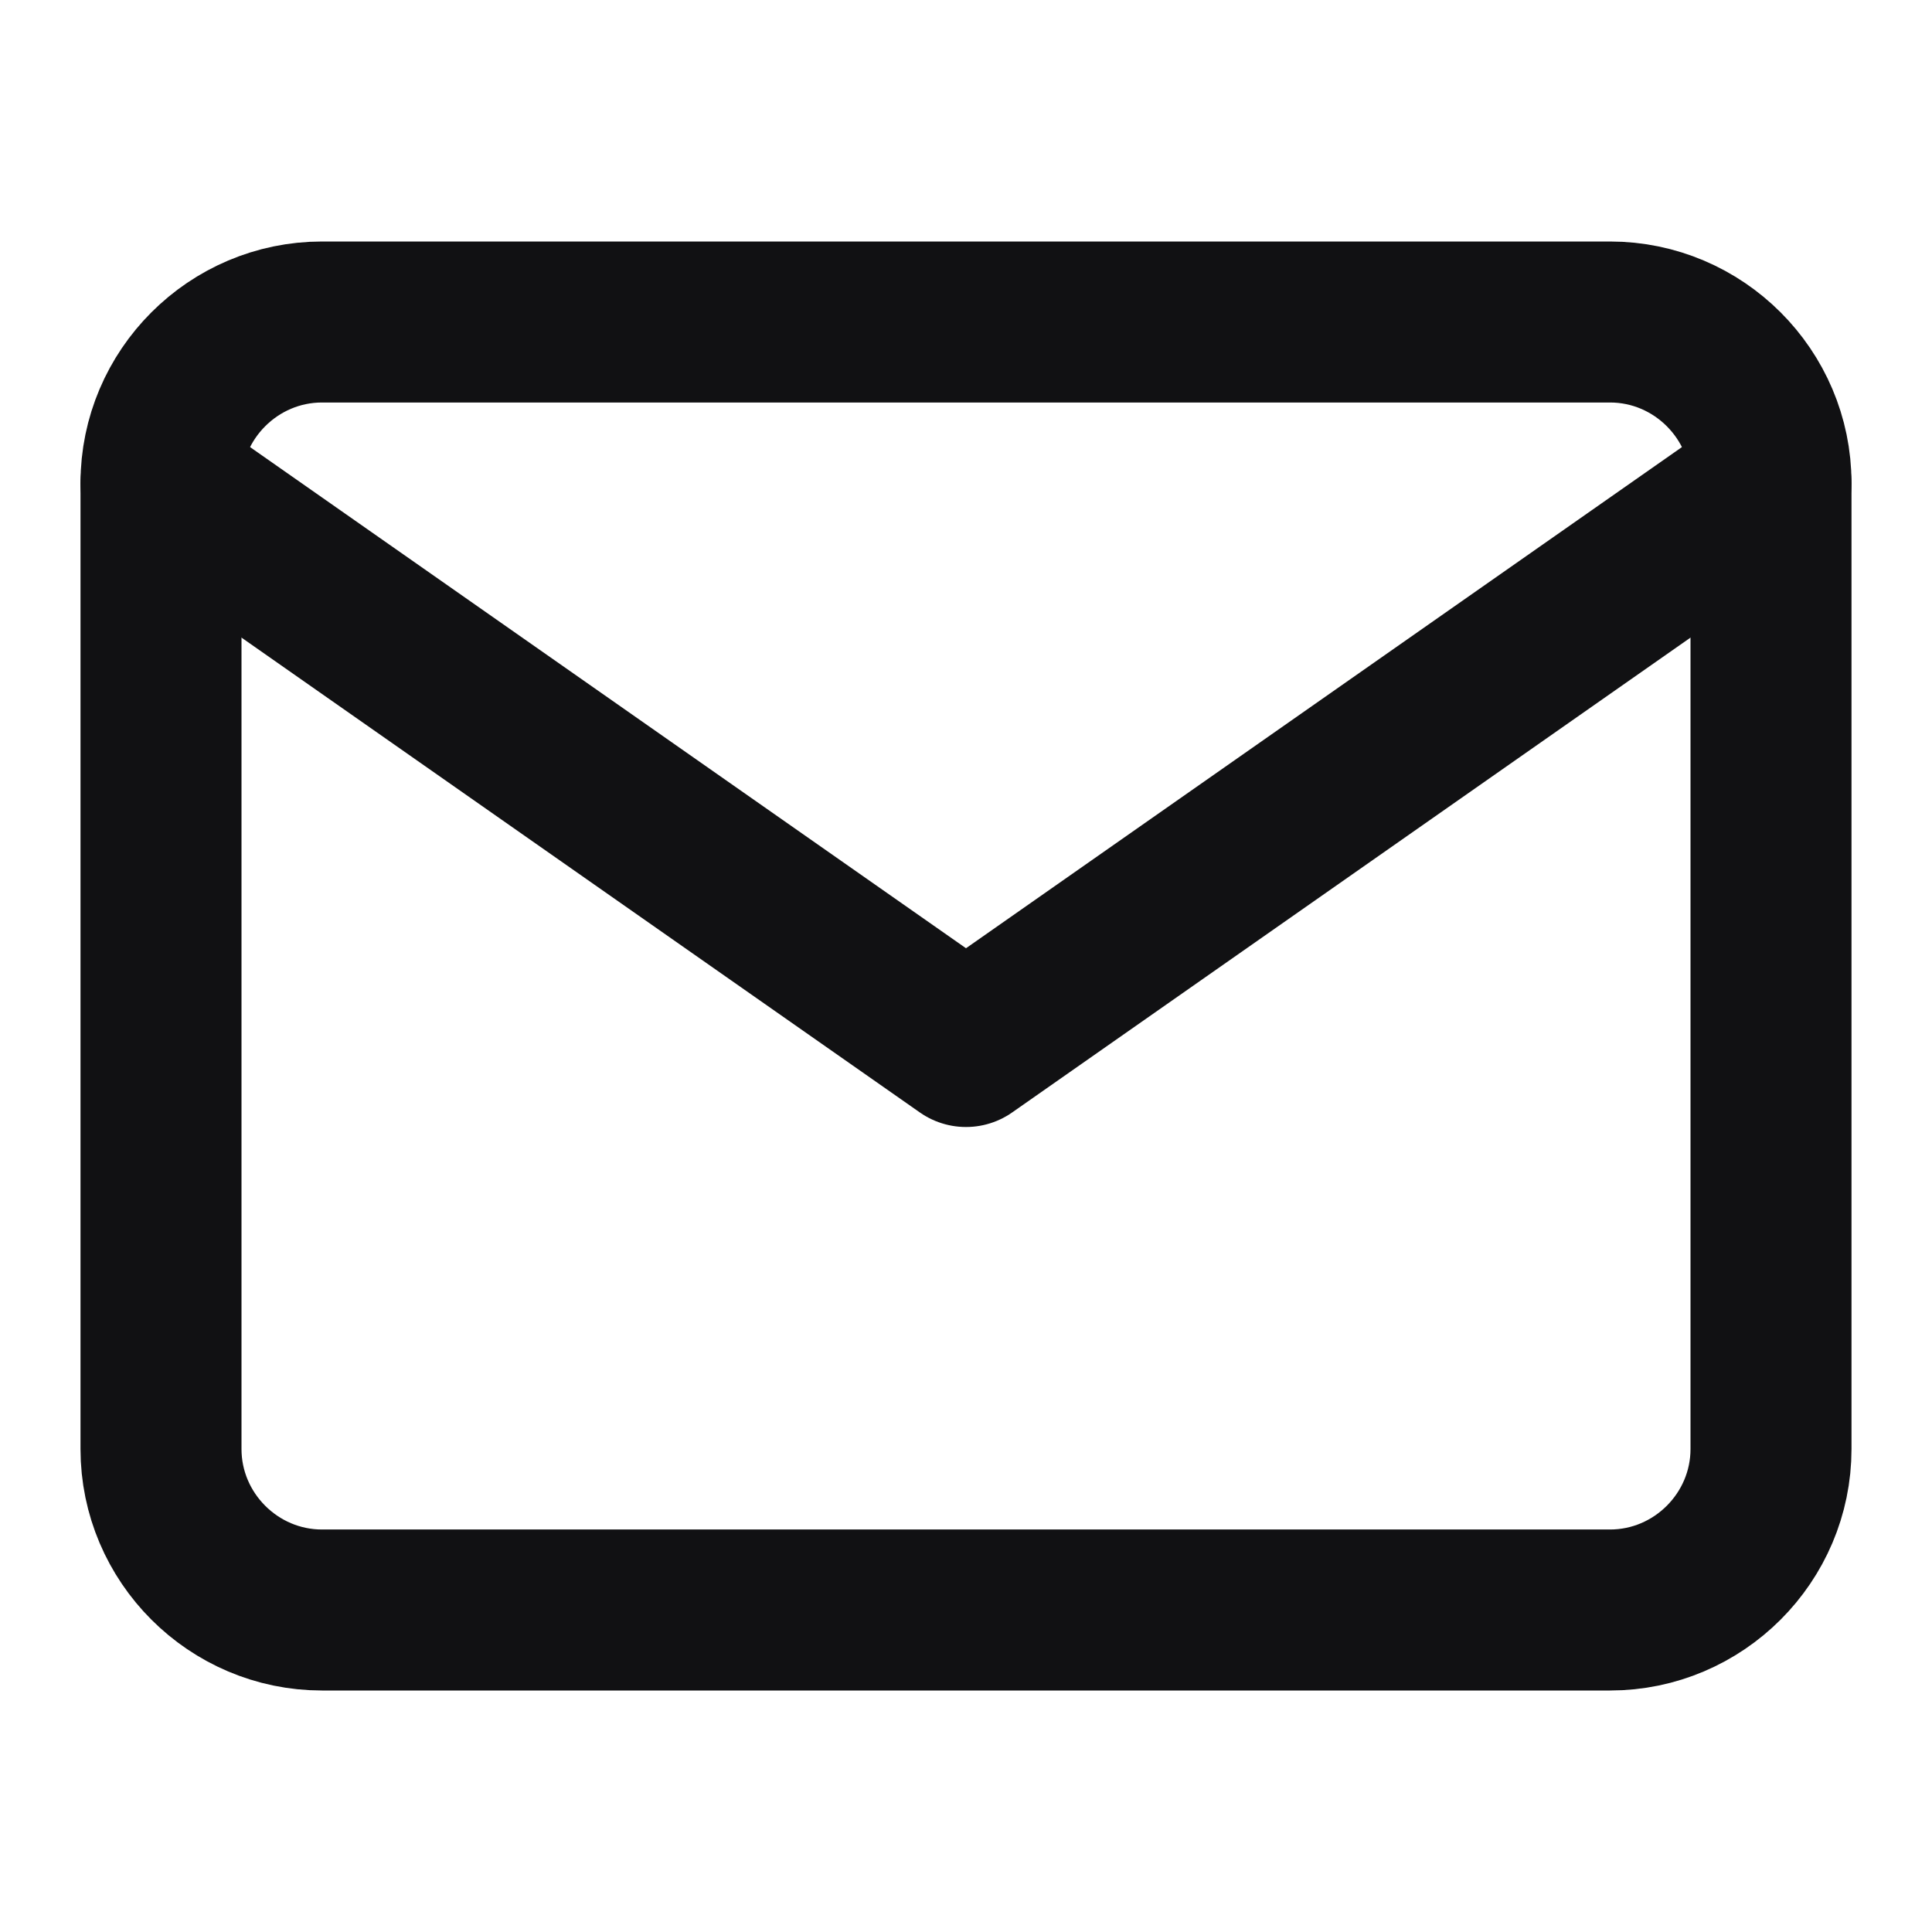 <svg width="24" height="24" viewBox="0 0 24 24" fill="none" xmlns="http://www.w3.org/2000/svg">
<path d="M4 4H20C21.1 4 22 4.9 22 6V18C22 19.1 21.1 20 20 20H4C2.9 20 2 19.1 2 18V6C2 4.9 2.9 4 4 4Z" stroke="#111113" stroke-width="2" stroke-linecap="round" stroke-linejoin="round"/>
<path d="M22 6L12 13L2 6" stroke="#111113" stroke-width="2" stroke-linecap="round" stroke-linejoin="round"/>
</svg>

